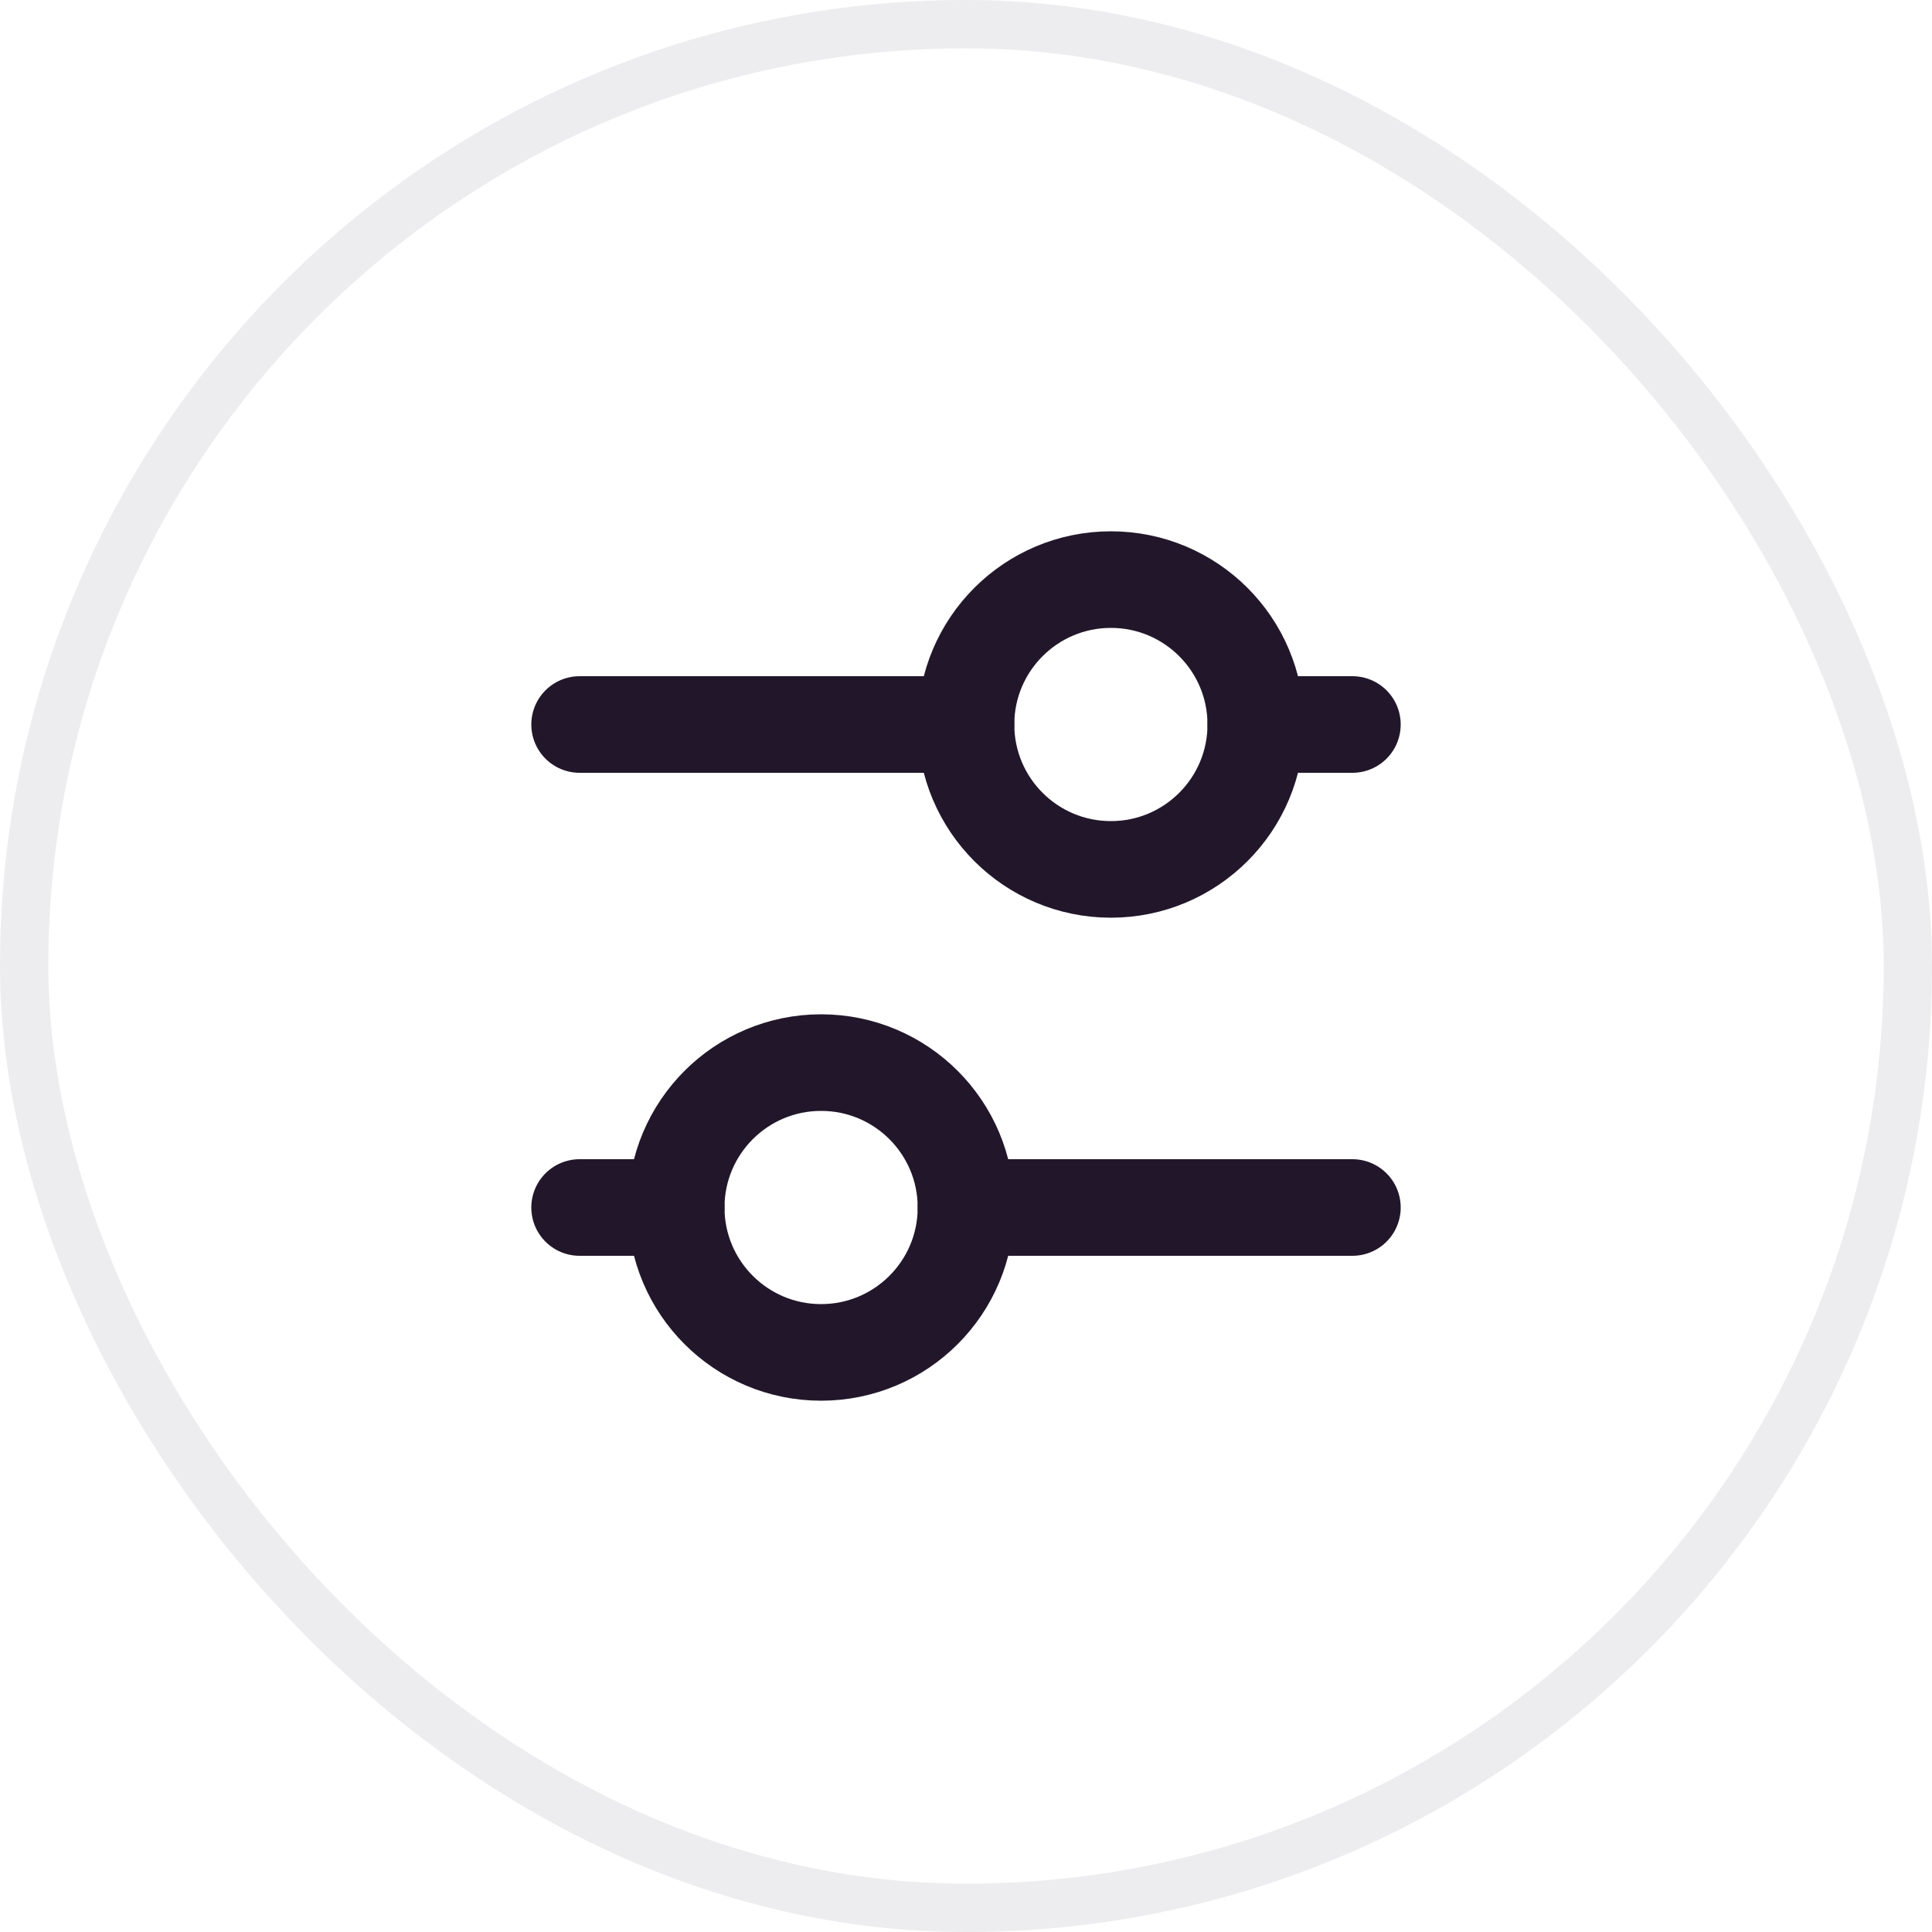<svg width="40" height="40" viewBox="0 0 40 40" fill="none" xmlns="http://www.w3.org/2000/svg">
<rect opacity="0.08" x="0.5" y="0.5" width="39" height="39" rx="19.5" stroke="#22172A"/>
<g clip-path="url(#clip0_427_521)">
<path d="M23 18C24.657 18 26 16.657 26 15C26 13.343 24.657 12 23 12C21.343 12 20 13.343 20 15C20 16.657 21.343 18 23 18Z" stroke="#22172A" stroke-width="2" stroke-linecap="round" stroke-linejoin="round"/>
<path d="M12 15H20" stroke="#22172A" stroke-width="2" stroke-linecap="round" stroke-linejoin="round"/>
<path d="M26 15L28 15" stroke="#22172A" stroke-width="2" stroke-linecap="round" stroke-linejoin="round"/>
<path d="M17 28C18.657 28 20 26.657 20 25C20 23.343 18.657 22 17 22C15.343 22 14 23.343 14 25C14 26.657 15.343 28 17 28Z" stroke="#22172A" stroke-width="2" stroke-linecap="round" stroke-linejoin="round"/>
<path d="M12 25H14" stroke="#22172A" stroke-width="2" stroke-linecap="round" stroke-linejoin="round"/>
<path d="M20 25L28 25" stroke="#22172A" stroke-width="2" stroke-linecap="round" stroke-linejoin="round"/>
</g>
<defs>
<clipPath id="clip0_427_521">
<rect width="24" height="24" fill="white" transform="translate(8 8)"/>
</clipPath>
</defs>
</svg>
